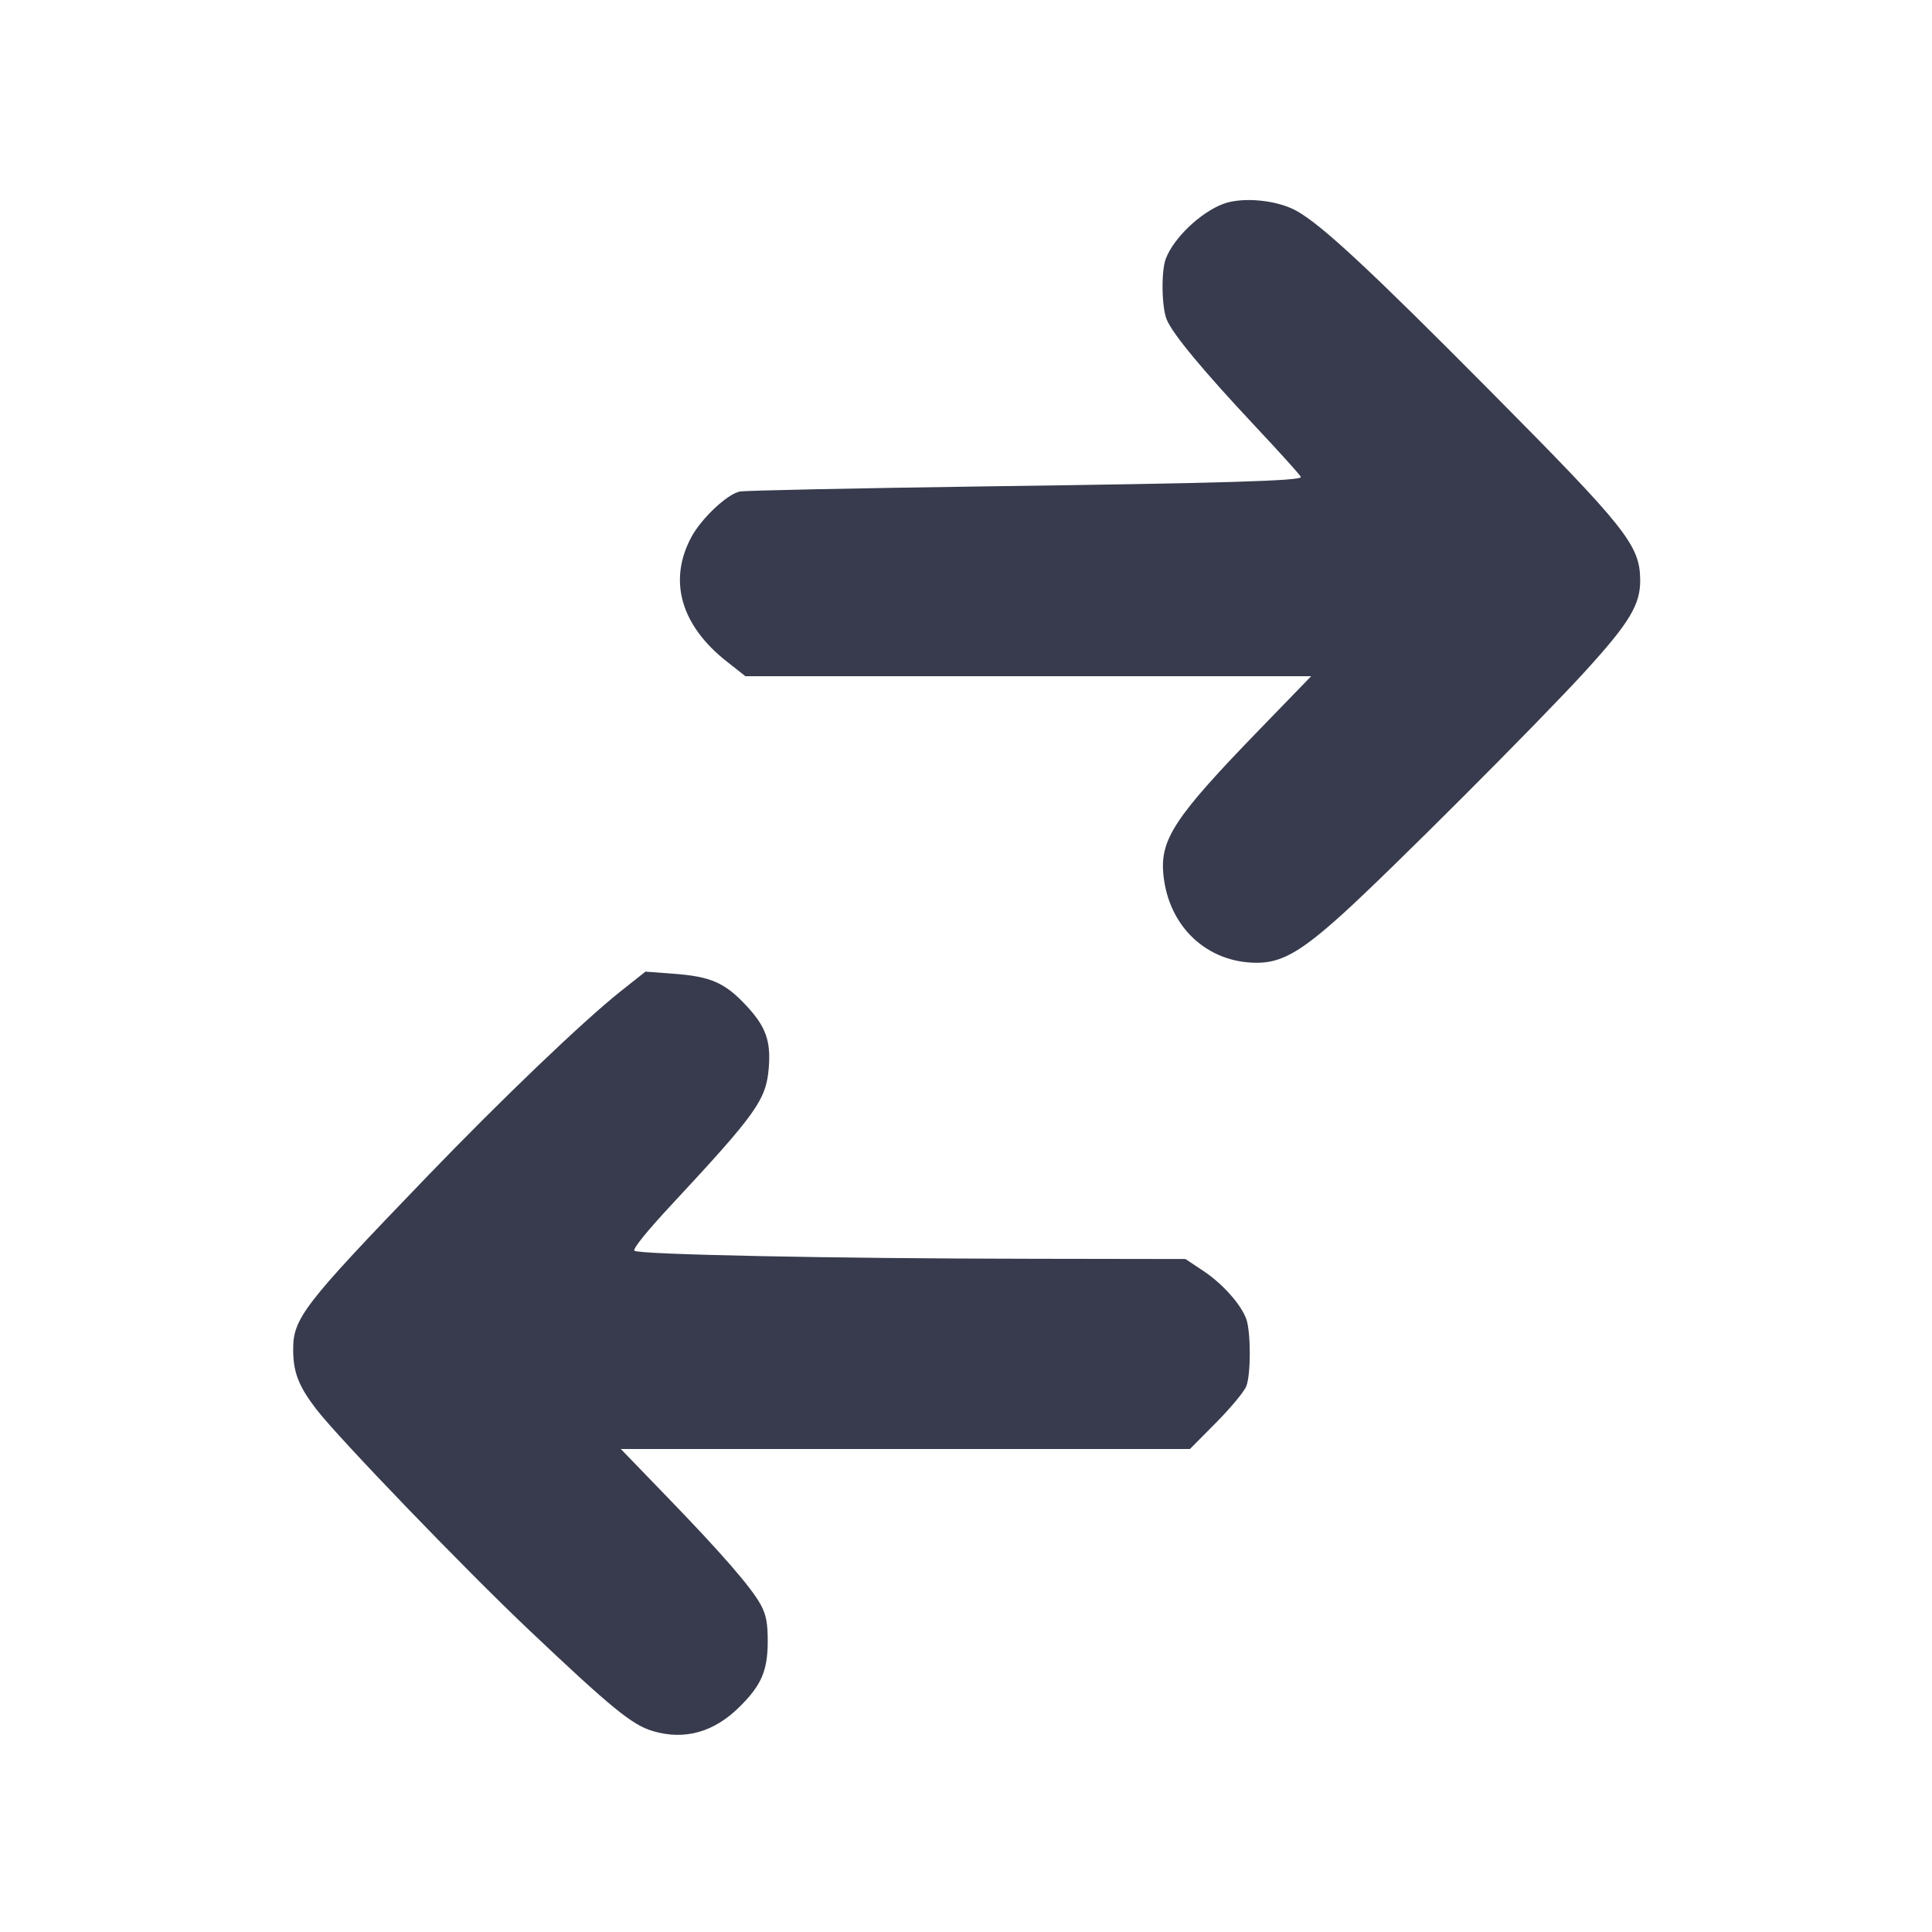 <svg width="24" height="24" viewBox="0 0 24 24" fill="none" xmlns="http://www.w3.org/2000/svg"><path d="M15.195 2.533 C 14.913 2.639,14.580 2.956,14.482 3.214 C 14.423 3.370,14.430 3.818,14.494 3.971 C 14.570 4.153,14.943 4.602,15.597 5.300 C 15.907 5.630,16.160 5.911,16.160 5.926 C 16.160 5.973,15.213 6.002,12.240 6.042 C 10.623 6.065,9.250 6.093,9.189 6.106 C 9.033 6.139,8.717 6.436,8.591 6.667 C 8.297 7.208,8.455 7.768,9.030 8.219 L 9.260 8.400 12.774 8.400 L 16.288 8.400 15.658 9.050 C 14.589 10.152,14.406 10.428,14.453 10.874 C 14.520 11.515,14.996 11.960,15.614 11.960 C 15.916 11.960,16.156 11.825,16.665 11.366 C 17.233 10.855,19.131 8.956,19.702 8.328 C 20.246 7.730,20.379 7.508,20.375 7.200 C 20.370 6.771,20.202 6.560,18.502 4.847 C 17.029 3.362,16.431 2.805,16.114 2.624 C 15.873 2.485,15.437 2.442,15.195 2.533 M7.709 12.315 C 7.240 12.688,6.235 13.650,5.297 14.624 C 3.757 16.223,3.638 16.378,3.642 16.778 C 3.644 17.051,3.713 17.225,3.930 17.507 C 4.205 17.864,5.772 19.491,6.564 20.241 C 7.600 21.223,7.855 21.430,8.113 21.505 C 8.510 21.621,8.874 21.517,9.195 21.195 C 9.458 20.933,9.535 20.753,9.537 20.400 C 9.538 20.168,9.519 20.064,9.453 19.940 C 9.339 19.726,8.972 19.303,8.282 18.590 L 7.712 18.000 11.247 18.000 L 14.782 18.000 15.109 17.670 C 15.289 17.488,15.457 17.286,15.482 17.220 C 15.541 17.070,15.539 16.536,15.480 16.380 C 15.410 16.196,15.182 15.942,14.944 15.785 L 14.726 15.640 12.813 15.637 C 10.351 15.634,7.929 15.585,7.881 15.537 C 7.858 15.514,8.037 15.293,8.347 14.960 C 9.399 13.829,9.518 13.662,9.550 13.264 C 9.577 12.926,9.512 12.749,9.264 12.485 C 9.004 12.208,8.827 12.131,8.378 12.097 L 8.018 12.070 7.709 12.315 " fill="#373B4D" stroke="none" fill-rule="evenodd"></path></svg>